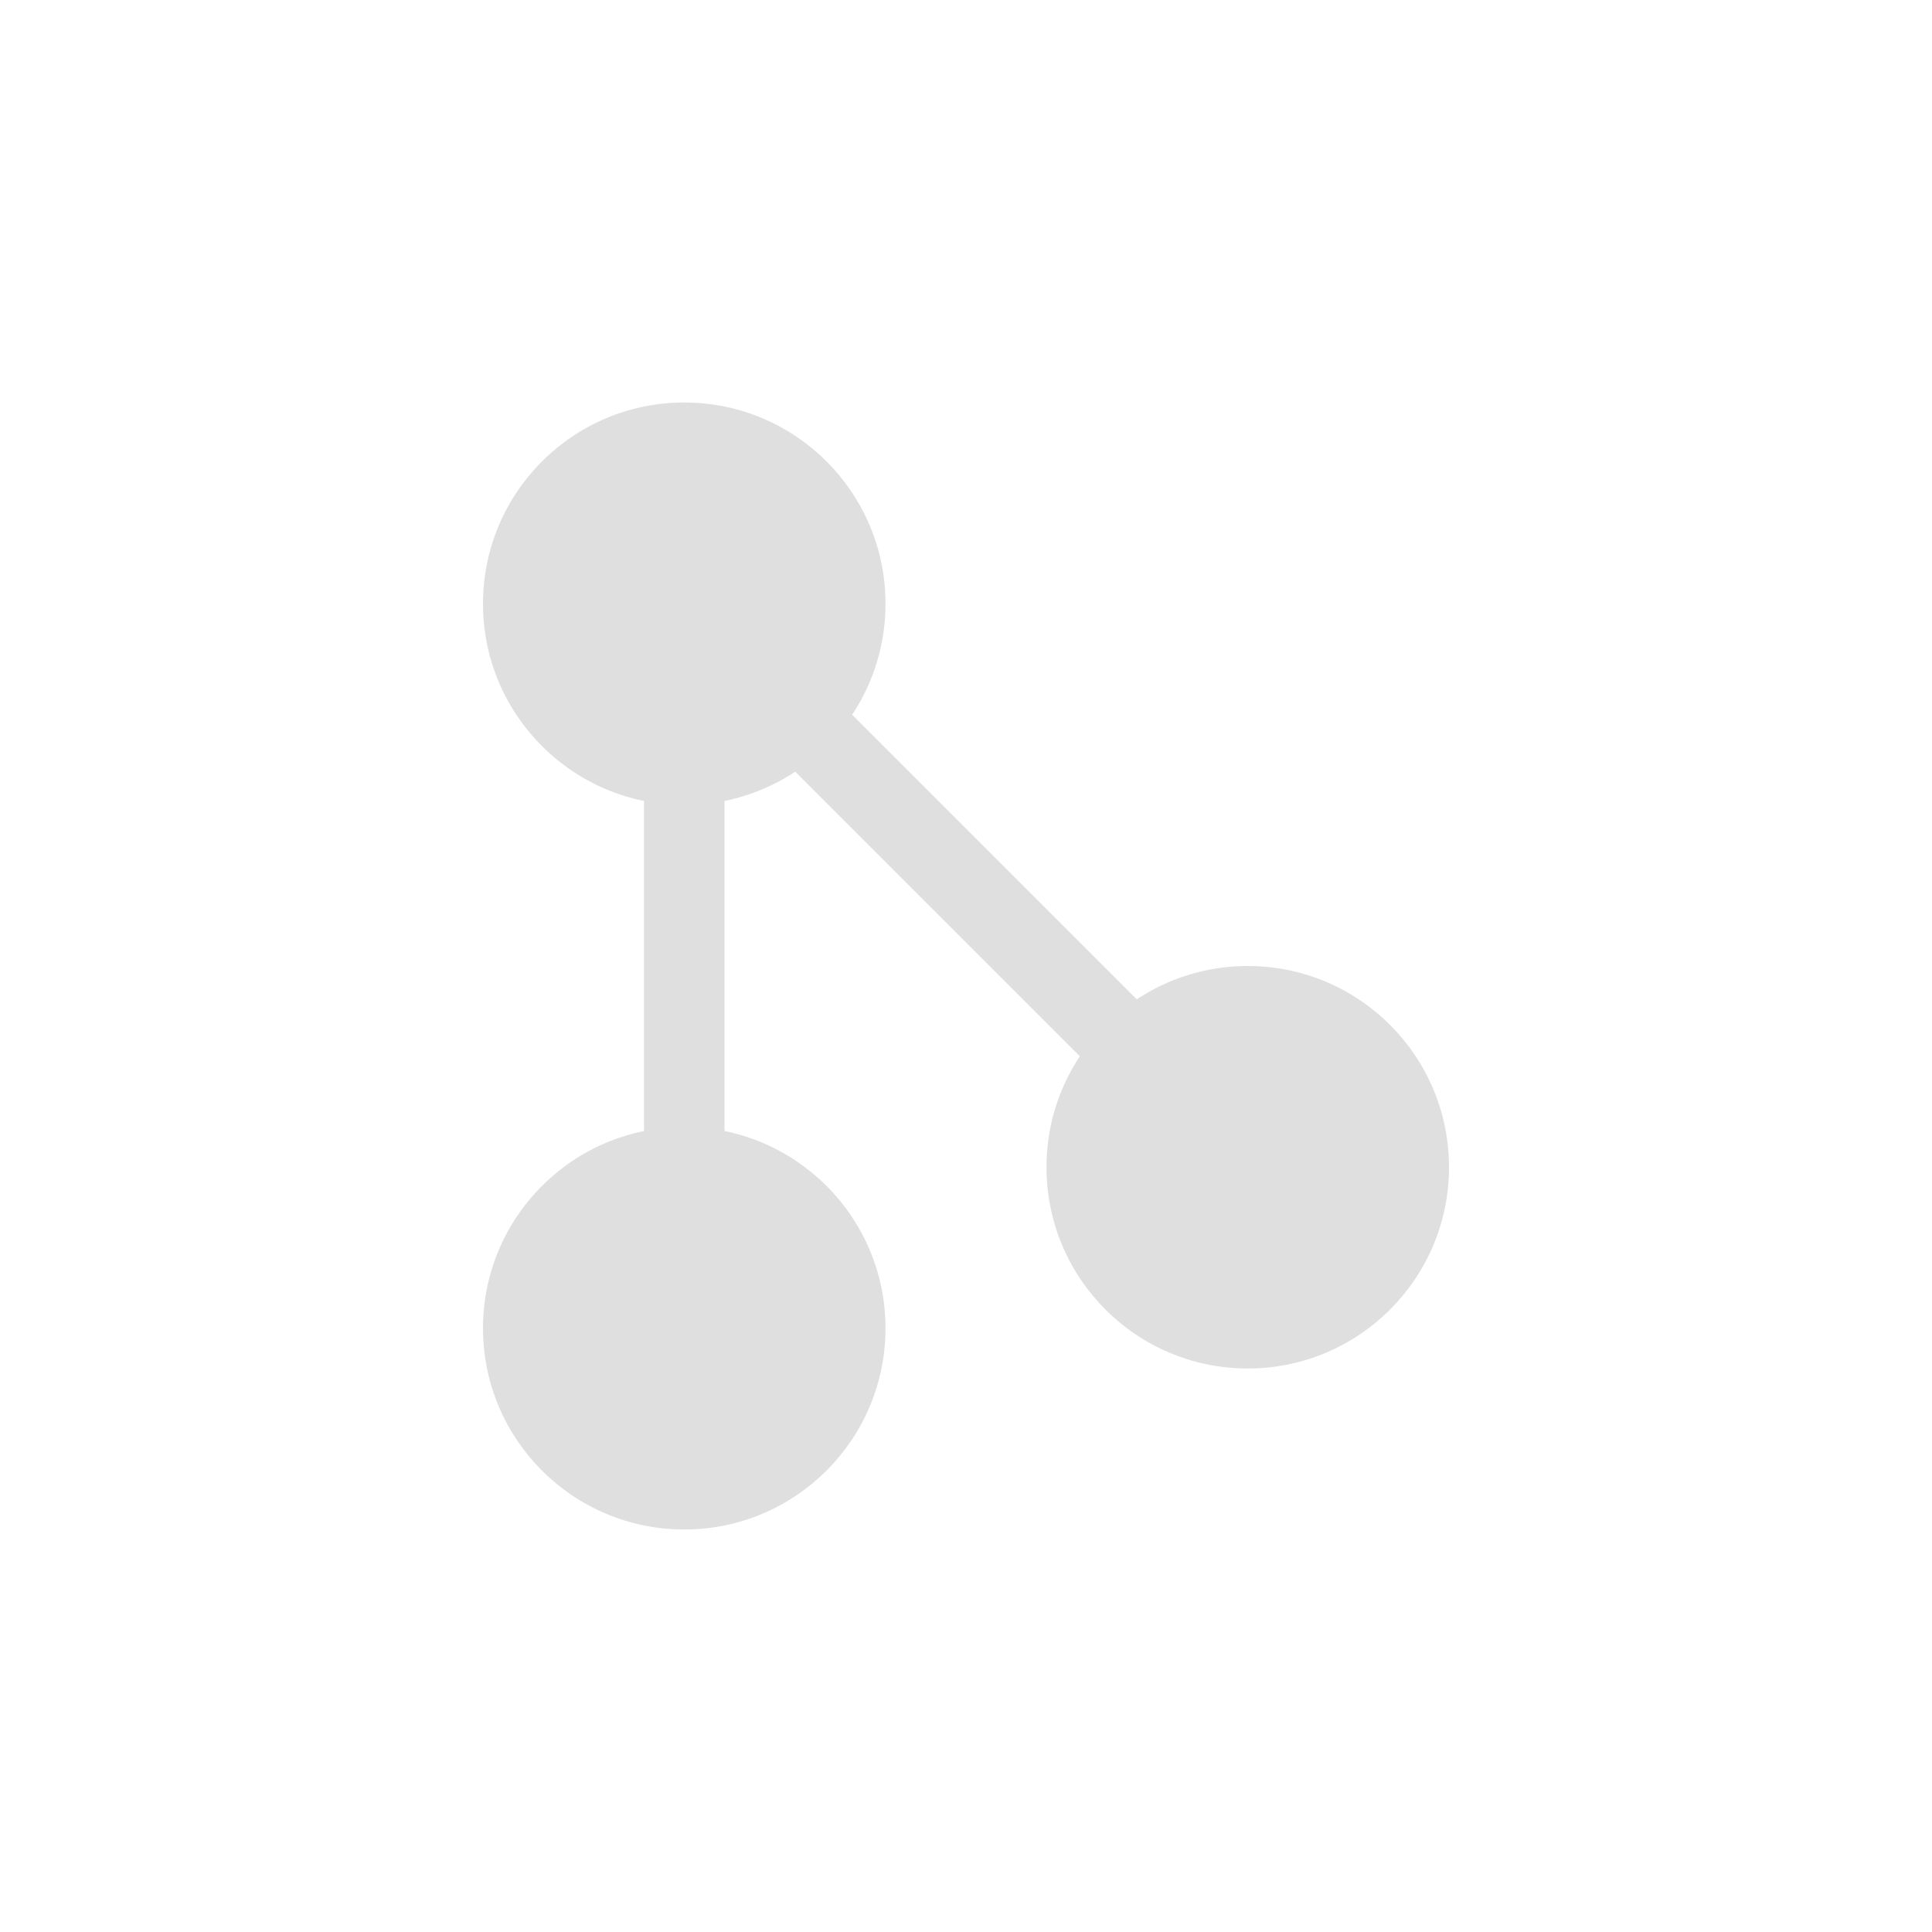 <?xml version='1.0' encoding='ASCII' standalone='yes'?>
<svg xmlns="http://www.w3.org/2000/svg" xmlns:xlink="http://www.w3.org/1999/xlink" version="1.1" width="24px" height="24px">
  <g transform="translate(4.0, 4.0) scale(1 1) "><defs>
  <style id="current-color-scheme" type="text/css">
   .ColorScheme-Text { color:#dfdfdf; } .ColorScheme-Highlight { color:#4285f4; }
  </style>
 </defs>
 <circle style="fill:currentColor" class="ColorScheme-Text" cx="4.5" cy="12.5" r="2.5"/>
 <circle style="fill:currentColor" class="ColorScheme-Text" cx="4.5" cy="3.5" r="2.5"/>
 <circle style="fill:currentColor" class="ColorScheme-Text" cx="11.5" cy="10.5" r="2.5"/>
 <path style="fill:none;stroke:currentColor;stroke-width:1px" class="ColorScheme-Text" d="M 4.5,12.5 V 3.5 L 11.5,10.5"/>
</g>
</svg>

